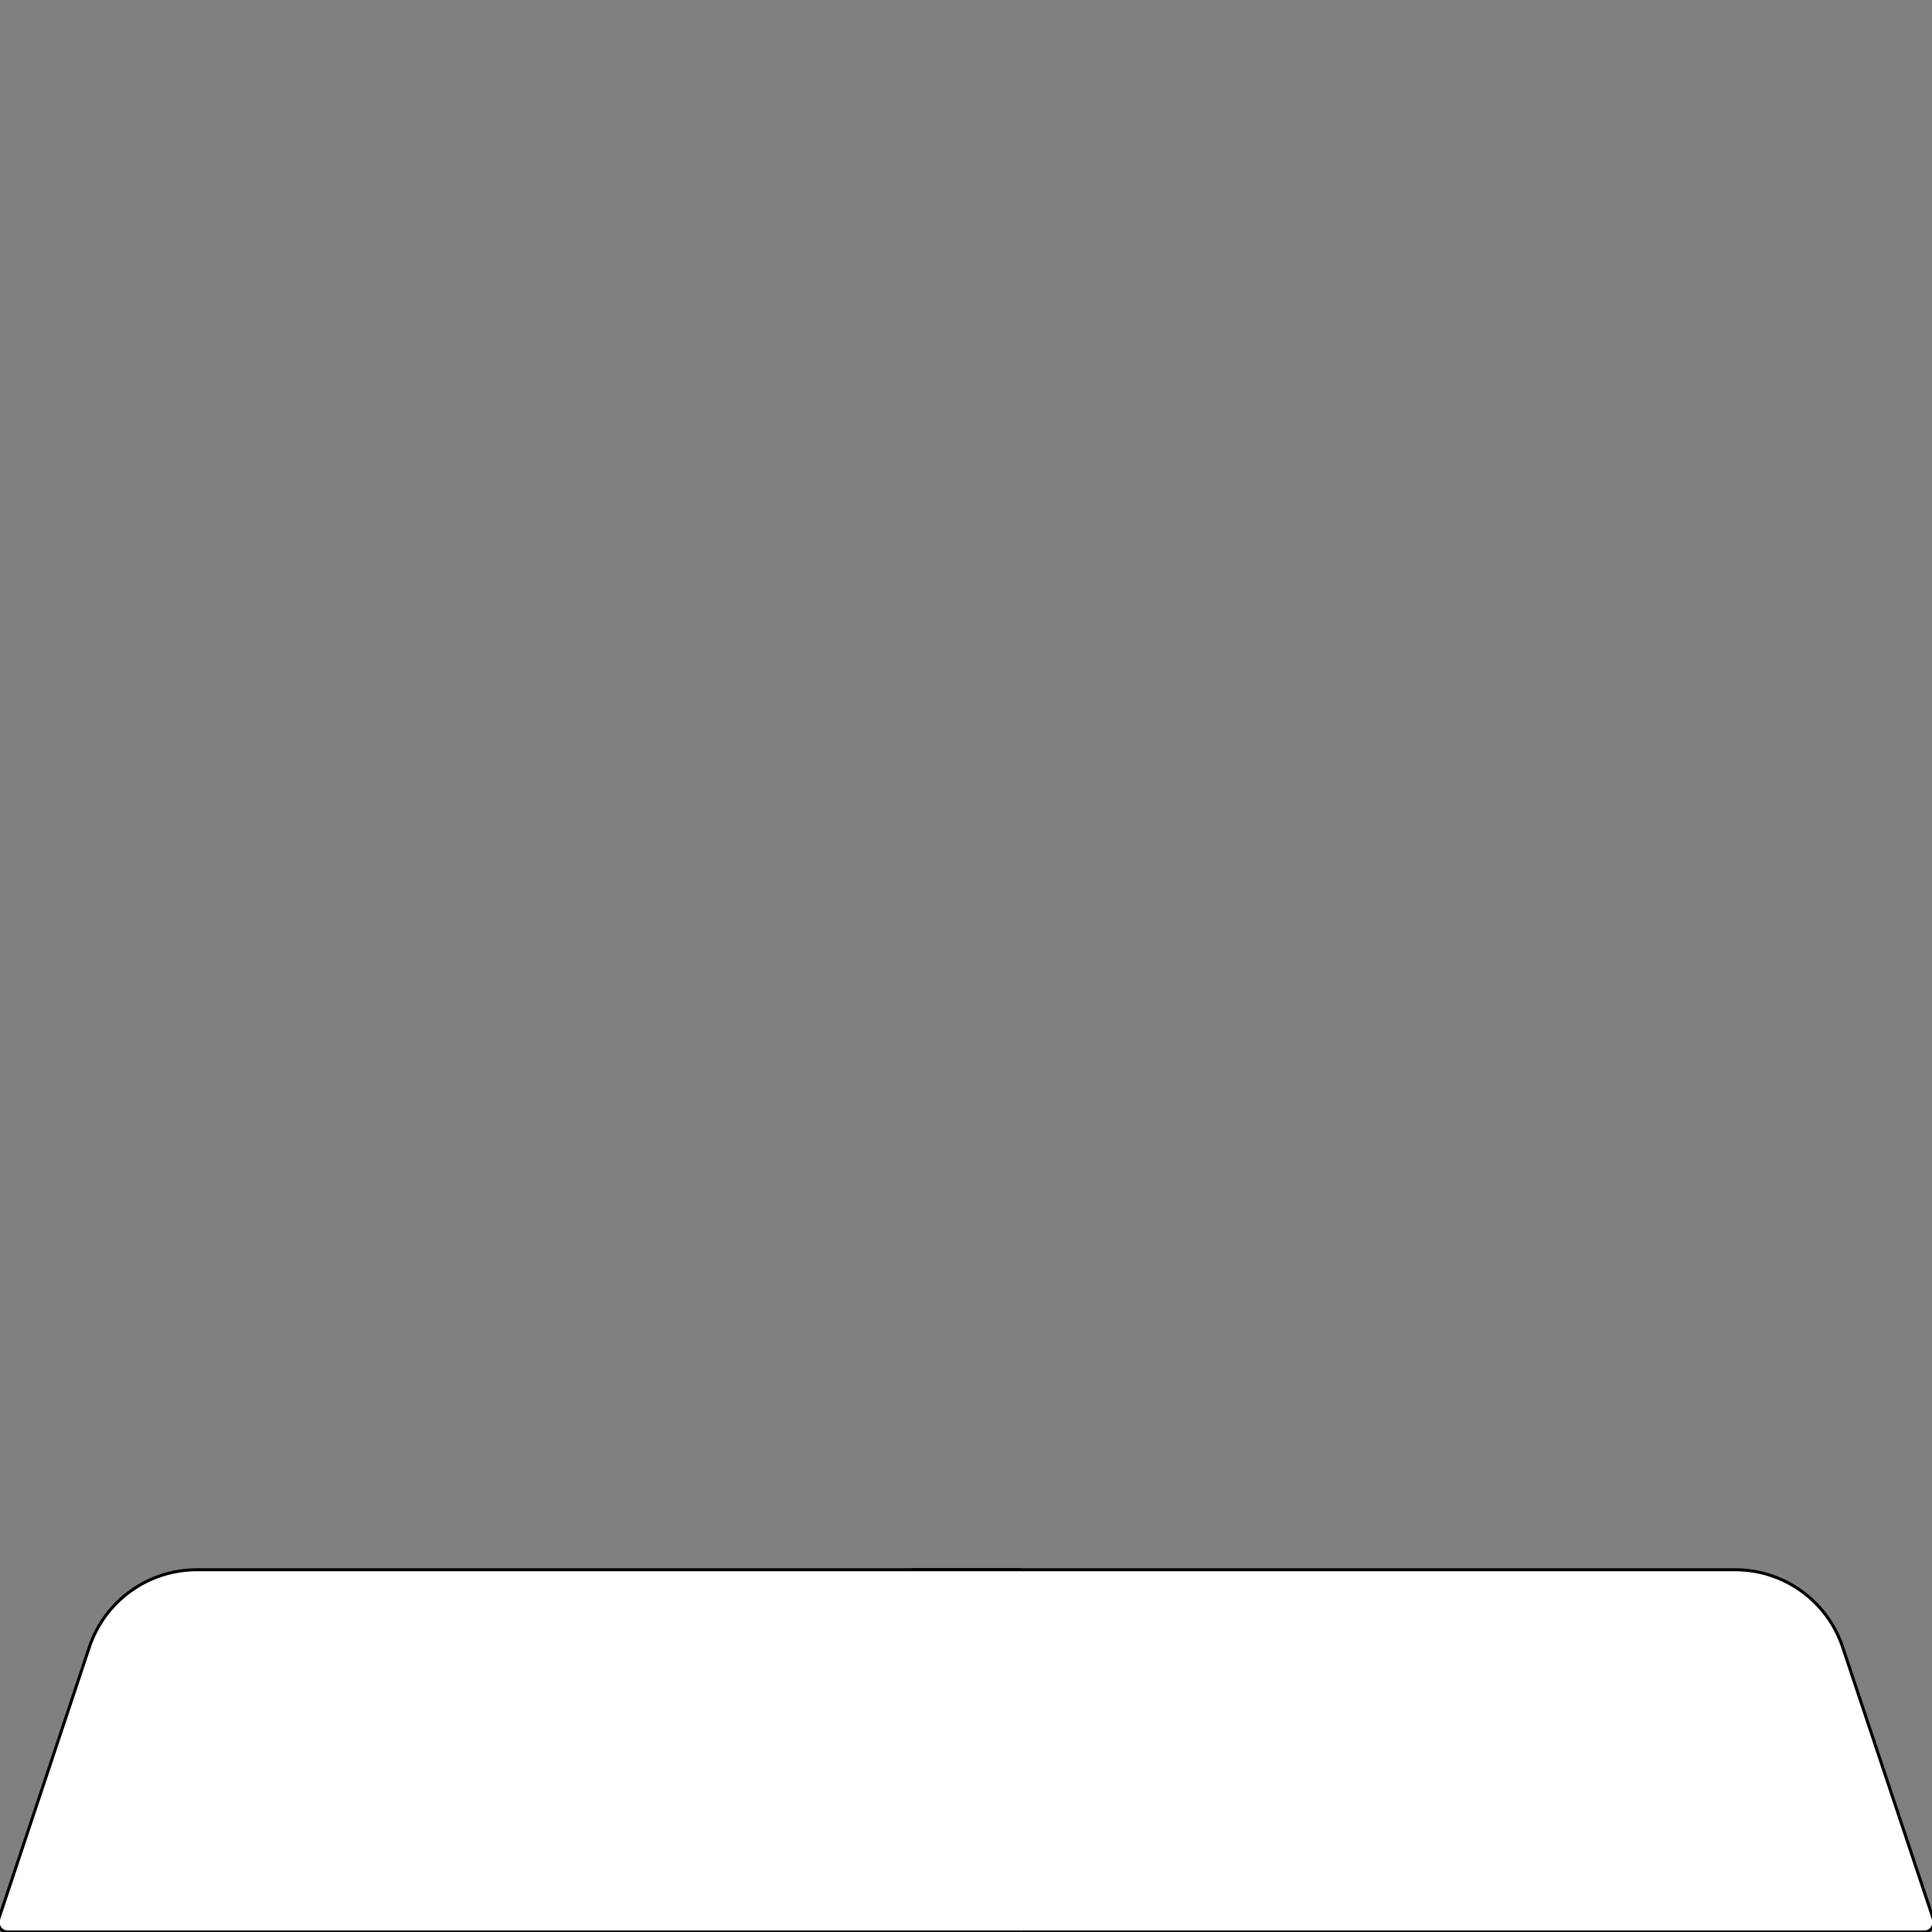<?xml version="1.0" encoding="UTF-8" standalone="no"?>
<!DOCTYPE svg PUBLIC "-//W3C//DTD SVG 1.1//EN" "http://www.w3.org/Graphics/SVG/1.1/DTD/svg11.dtd">
<svg version="1.1" xmlns="http://www.w3.org/2000/svg" xmlns:xlink="http://www.w3.org/1999/xlink" preserveAspectRatio="xMidYMid meet" viewBox="0 0 640 640" width="32" height="32"><rect x="0" y="0" width="640" height="640" fill="#808080" stroke="none"/><defs><path d="" id="brgQW5VX2"></path><path d="" id="bvC1by1d"></path><path d="M301.86 520C447.44 520 538.43 520 574.82 520C590.97 520 605.3 530.33 610.41 545.65C616.7 564.52 632.74 612.63 640.46 635.79C641.15 637.86 639.6 640 637.42 640C592.68 640 480.83 640 301.86 640" id="jv6IoBblO"></path><path d="M338.14 520C192.56 520 101.57 520 65.18 520C49.03 520 34.7 530.33 29.59 545.65C23.3 564.52 7.26 612.63 -0.46 635.79C-1.15 637.86 0.4 640 2.58 640C47.32 640 159.17 640 338.14 640" id="cZFan3Dz"></path></defs><g><g><g><g><use xlink:href="#brgQW5VX2" opacity="1" fill-opacity="0" stroke="#000000" stroke-width="1" stroke-opacity="1"></use></g></g><g><g><use xlink:href="#bvC1by1d" opacity="1" fill-opacity="0" stroke="#000000" stroke-width="1" stroke-opacity="1"></use></g></g><g><use xlink:href="#jv6IoBblO" opacity="1" fill="#ffffff" fill-opacity="1"></use><g><use xlink:href="#jv6IoBblO" opacity="1" fill-opacity="0" stroke="#000000" stroke-width="1" stroke-opacity="1"></use></g></g><g><use xlink:href="#cZFan3Dz" opacity="1" fill="#ffffff" fill-opacity="1"></use><g><use xlink:href="#cZFan3Dz" opacity="1" fill-opacity="0" stroke="#000000" stroke-width="1" stroke-opacity="1"></use></g></g></g></g></svg>